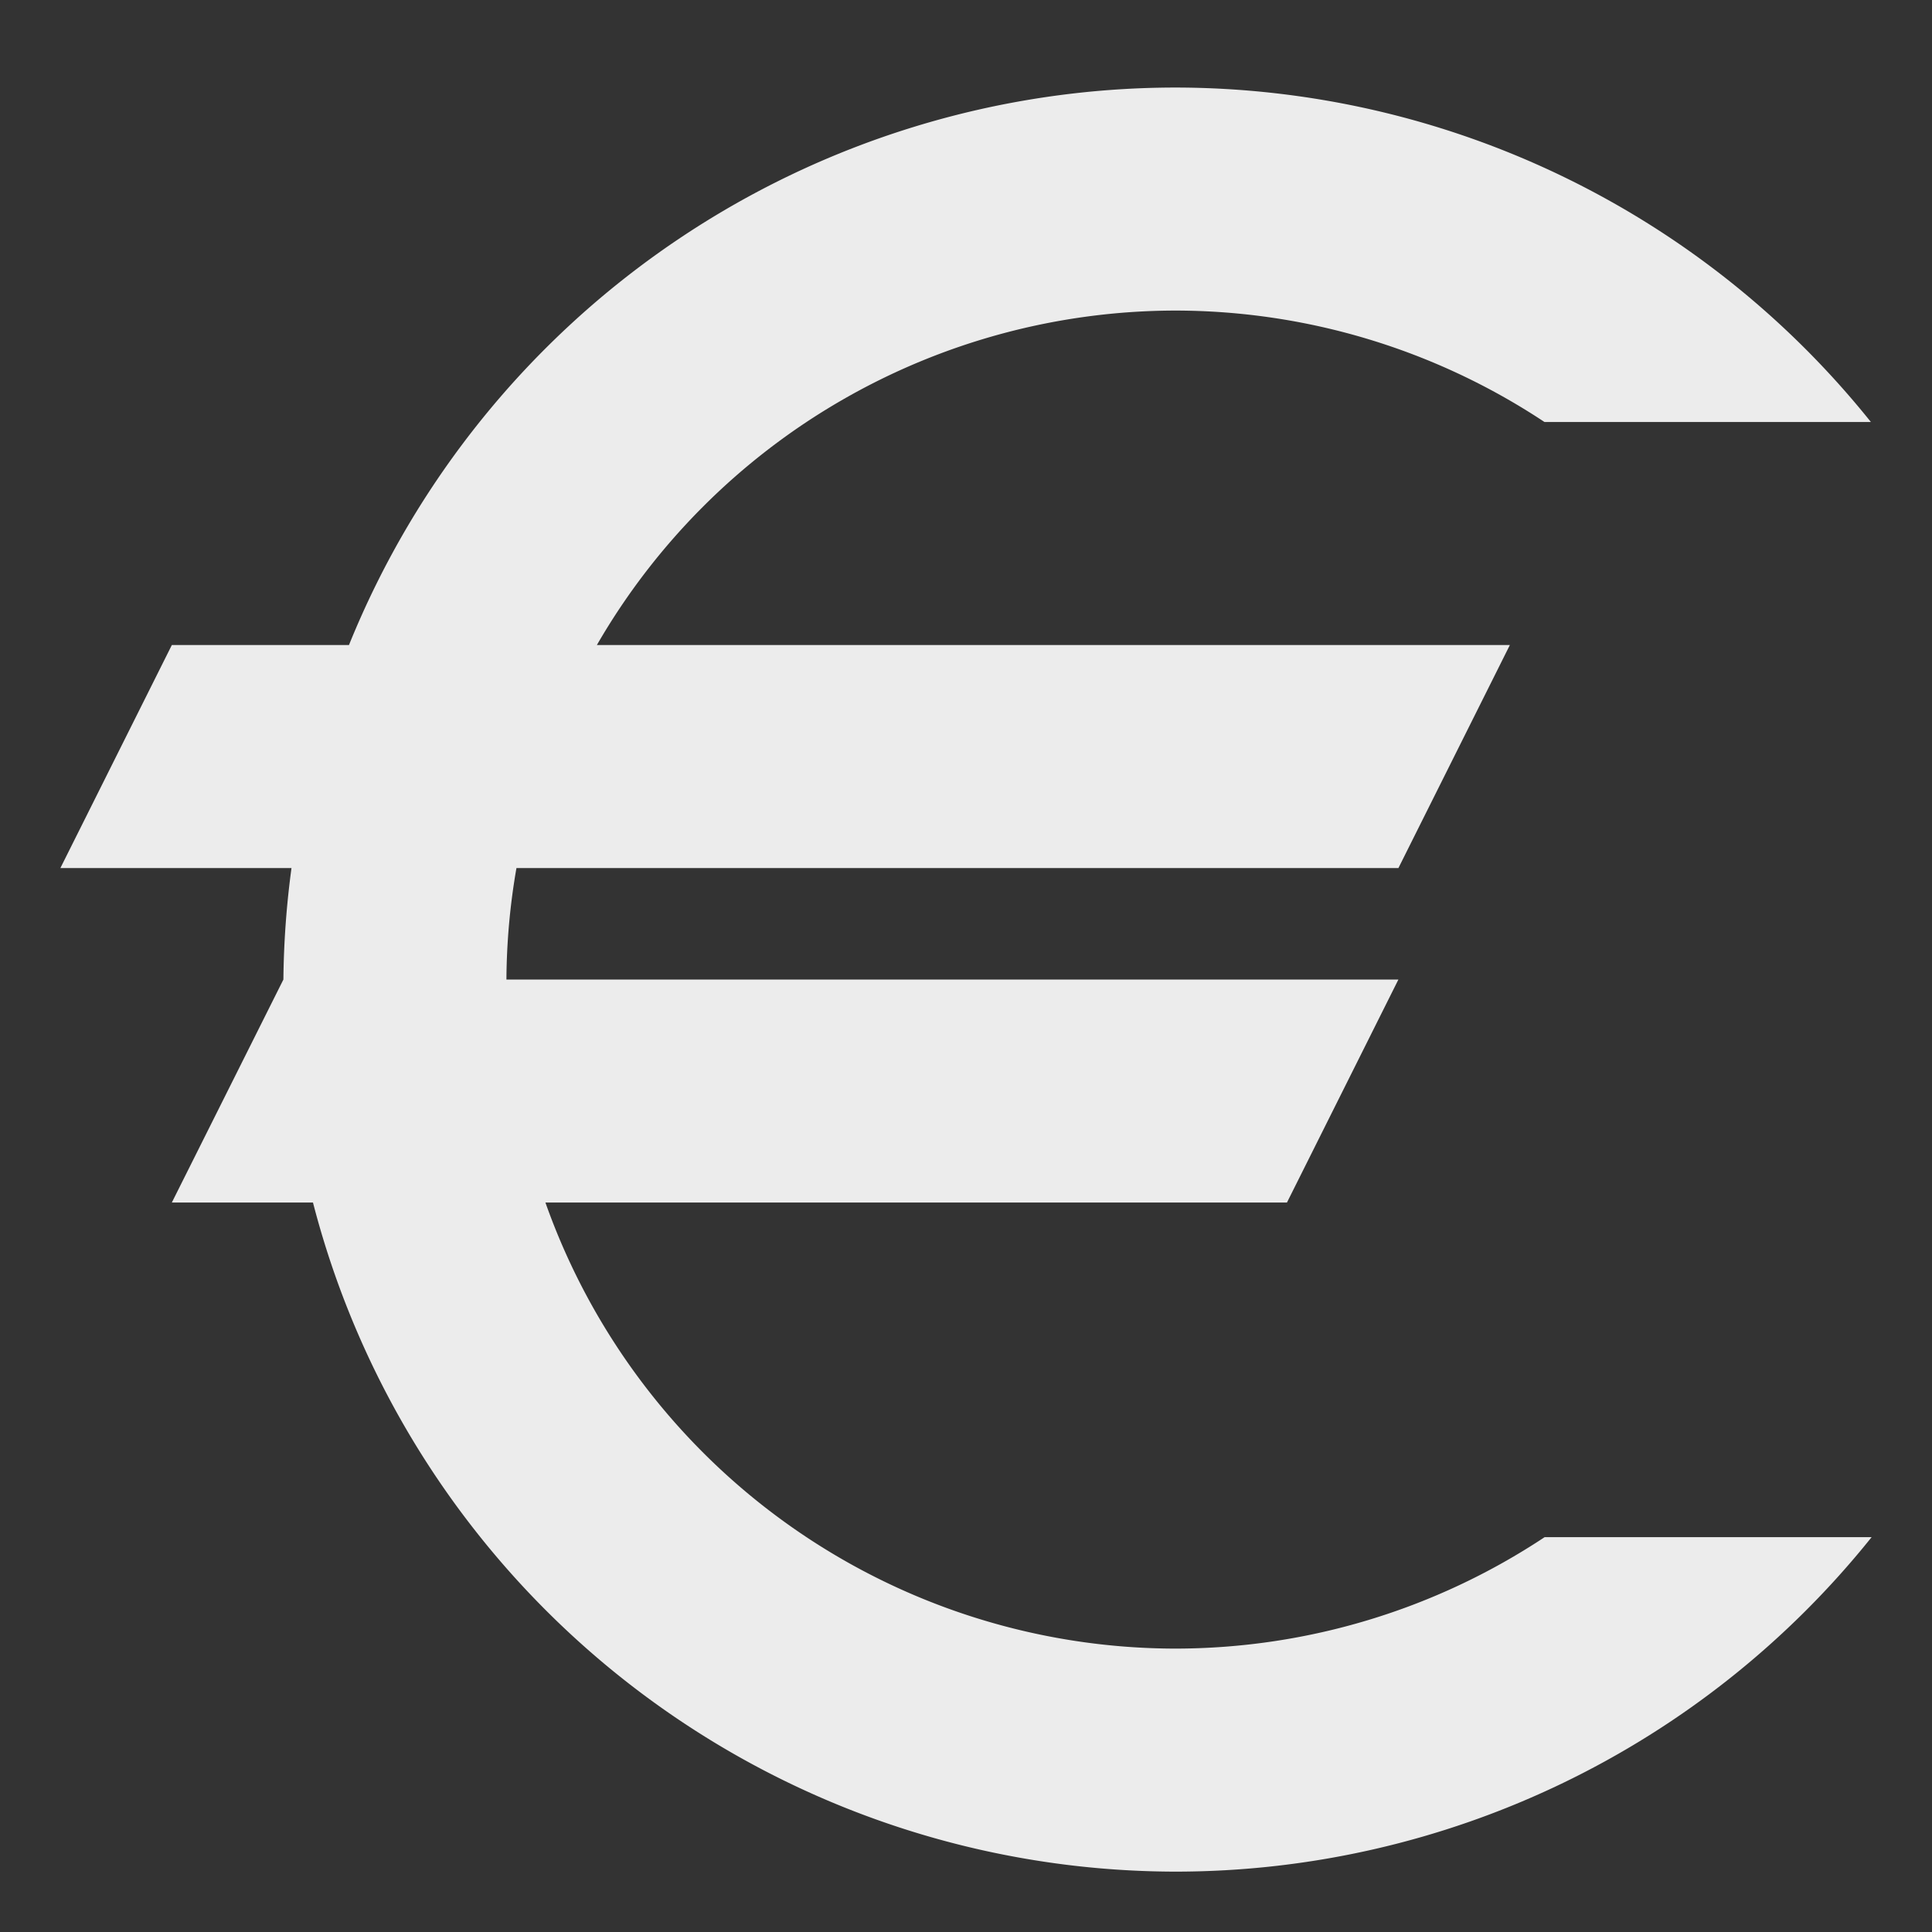 <svg xmlns="http://www.w3.org/2000/svg" width="16" height="16" version="1.1">
 <rect width="100%" height="100%" fill="#333333" stroke="none"/>
 <path style="fill:#ececec" d="M 9.734,0.725 A 7.387,7.387 0 0 0 2.89,5.342 H 1.423 L 0.5,7.189 h 1.914 a 7.387,7.387 0 0 0 -0.067,0.923 L 1.423,9.959 H 2.592 A 7.387,7.387 0 0 0 9.734,15.5 7.387,7.387 0 0 0 15.5,12.73 H 12.792 A 5.541,5.541 0 0 1 9.734,13.653 5.541,5.541 0 0 1 4.517,9.959 H 10.658 l 0.923,-1.847 H 4.194 a 5.541,5.541 0 0 1 0.083,-0.923 h 7.304 l 0.923,-1.847 H 4.943 a 5.541,5.541 0 0 1 4.792,-2.77 5.541,5.541 0 0 1 3.056,0.923 h 2.703 A 7.387,7.387 0 0 0 9.734,0.725 Z"/>
</svg>
